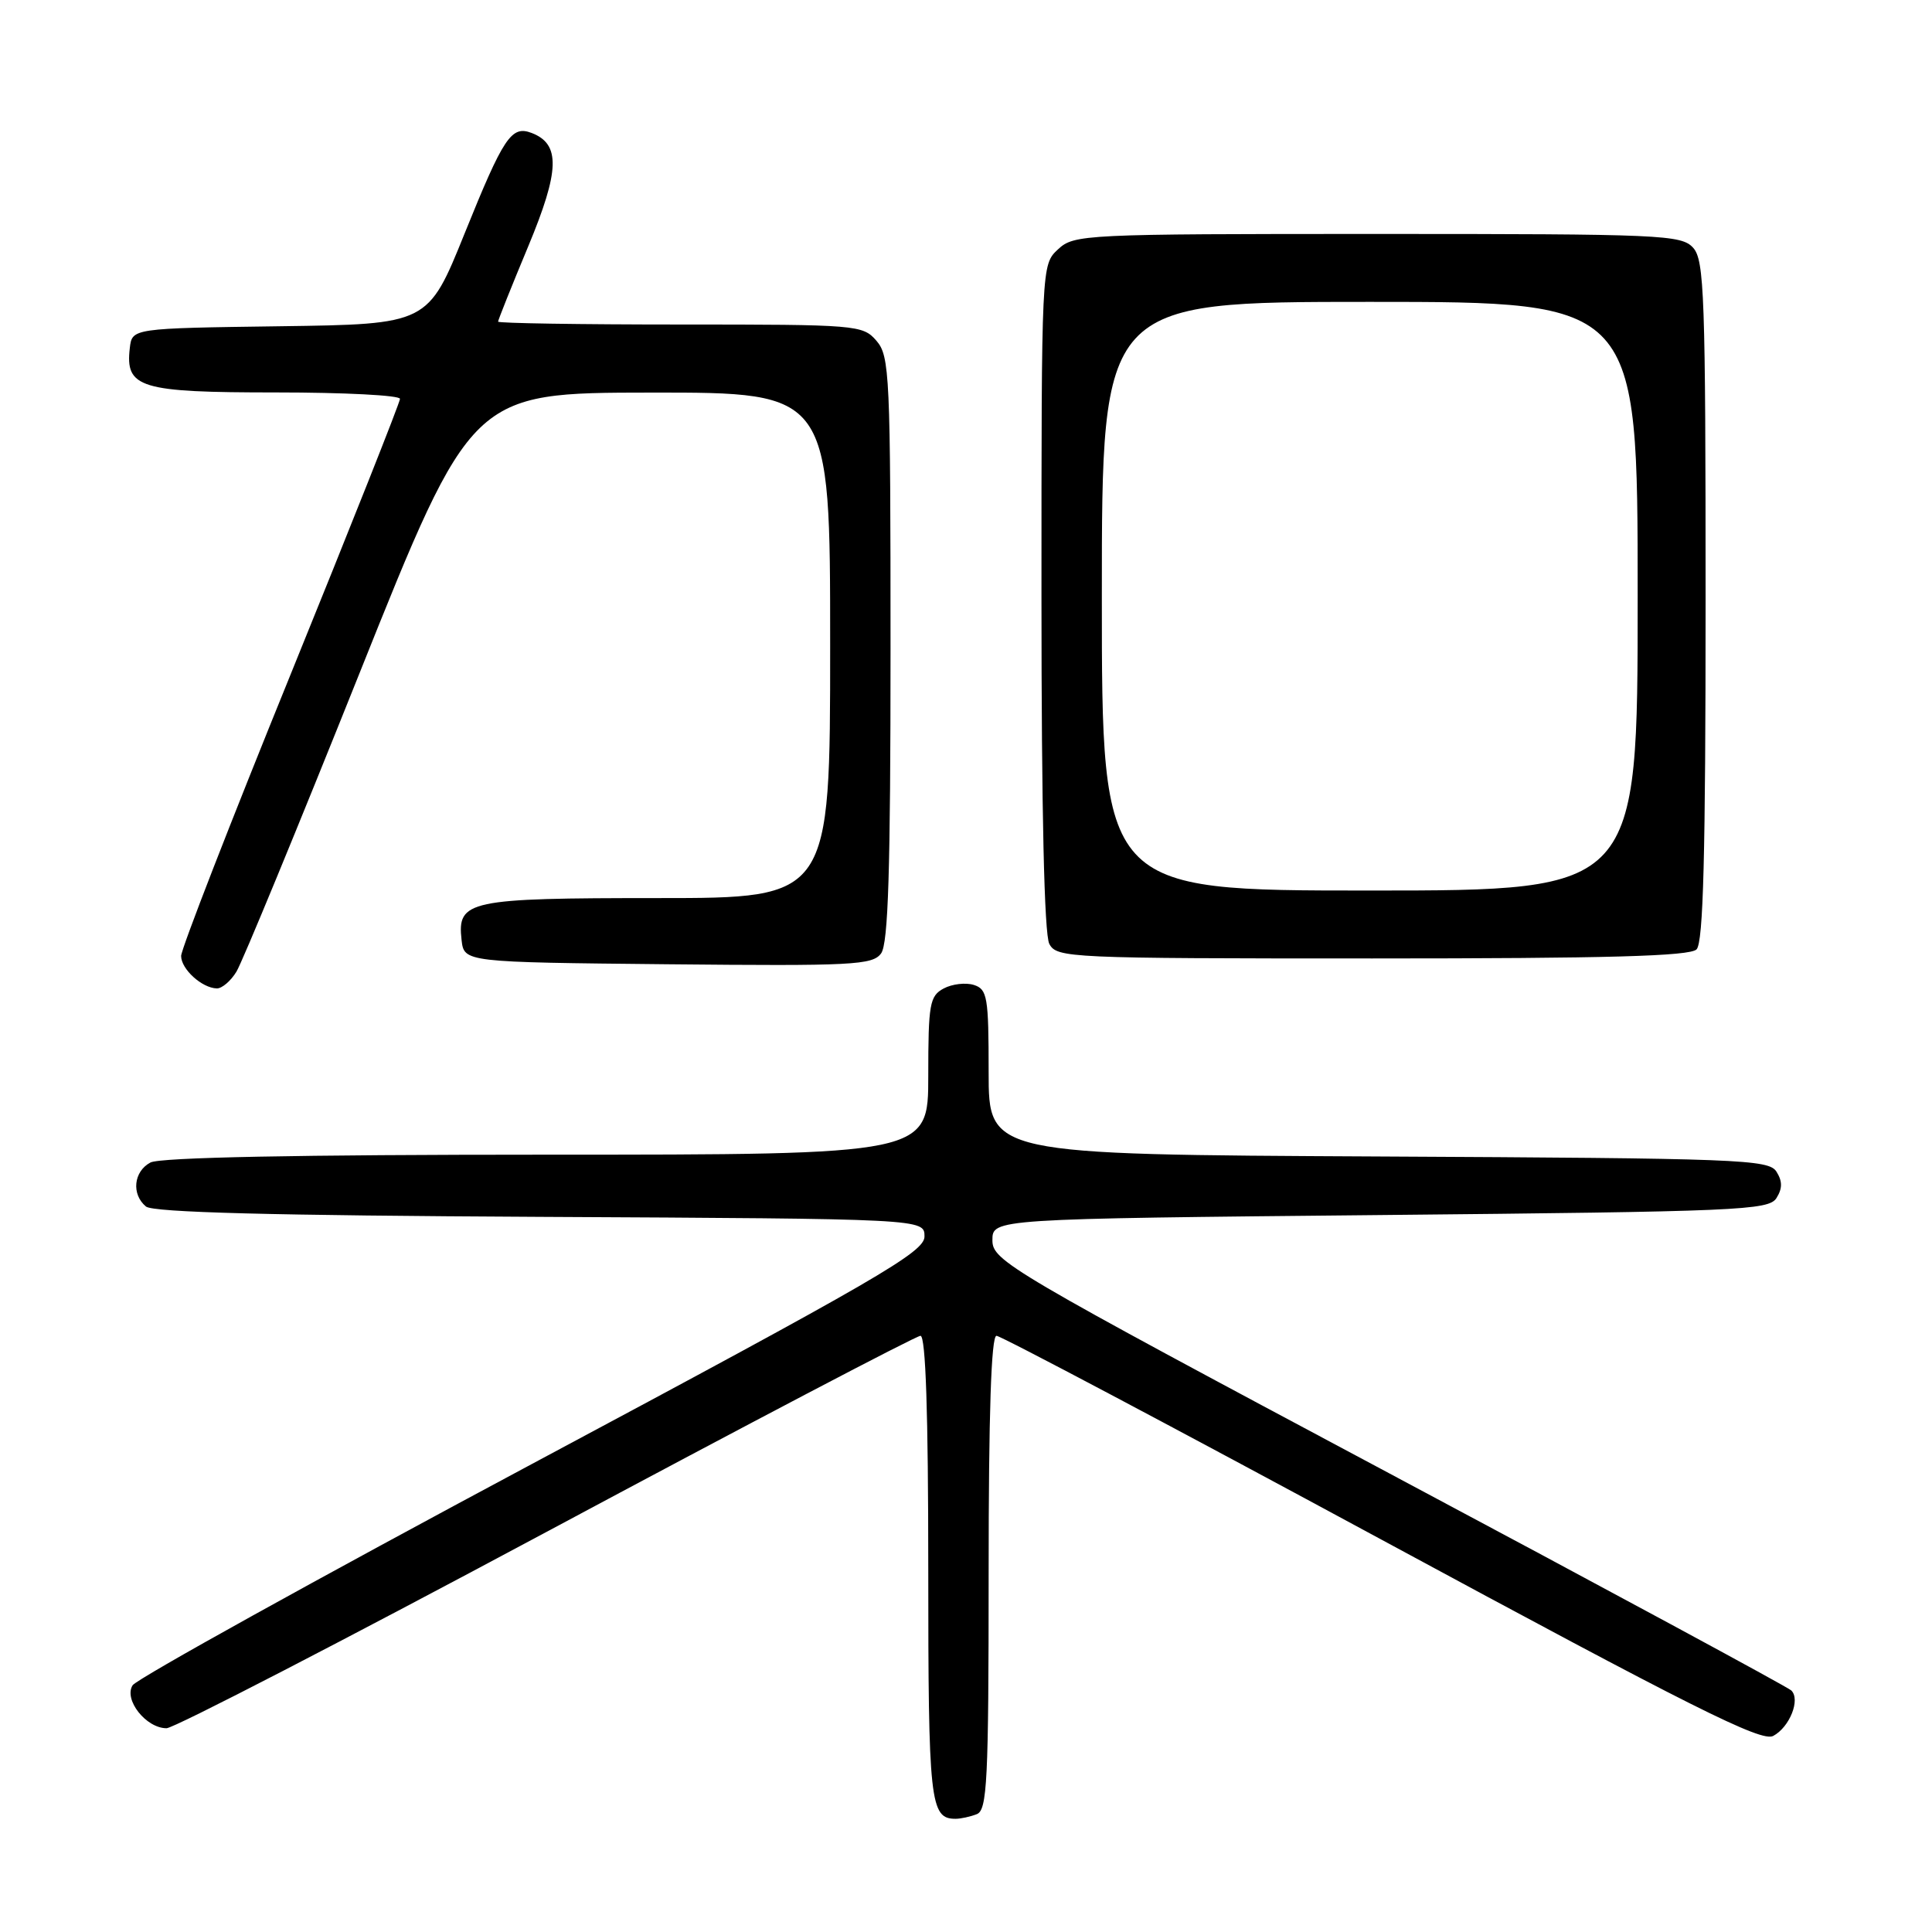<?xml version="1.0" encoding="UTF-8" standalone="no"?>
<!DOCTYPE svg PUBLIC "-//W3C//DTD SVG 1.1//EN" "http://www.w3.org/Graphics/SVG/1.1/DTD/svg11.dtd" >
<svg xmlns="http://www.w3.org/2000/svg" xmlns:xlink="http://www.w3.org/1999/xlink" version="1.1" viewBox="0 0 256 256">
 <g >
 <path fill="currentColor"
d=" M 129.42 240.39 C 130.81 239.86 131.00 236.10 131.00 208.39 C 131.00 187.33 131.34 177.00 132.04 177.00 C 132.61 177.00 155.58 189.16 183.07 204.02 C 224.33 226.32 233.39 230.86 234.96 230.02 C 237.15 228.85 238.60 225.18 237.35 223.99 C 236.88 223.54 212.88 210.57 184.00 195.18 C 133.56 168.28 131.50 167.07 131.50 164.34 C 131.50 161.50 131.50 161.50 182.89 161.00 C 230.43 160.54 234.37 160.37 235.39 158.75 C 236.19 157.47 236.19 156.53 235.39 155.25 C 234.36 153.63 230.57 153.48 182.64 153.24 C 131.00 152.98 131.00 152.98 131.00 142.06 C 131.00 132.08 130.83 131.08 129.04 130.51 C 127.96 130.17 126.16 130.38 125.04 130.98 C 123.19 131.97 123.00 133.03 123.00 142.54 C 123.00 153.00 123.00 153.00 72.43 153.00 C 39.49 153.00 21.19 153.36 19.93 154.04 C 17.70 155.23 17.39 158.25 19.34 159.87 C 20.28 160.65 36.02 161.06 71.59 161.24 C 122.50 161.50 122.50 161.50 122.50 163.84 C 122.50 165.91 116.46 169.41 70.53 193.96 C 41.95 209.24 18.12 222.45 17.57 223.31 C 16.37 225.22 19.36 229.00 22.07 229.00 C 23.04 229.00 45.68 217.30 72.39 203.00 C 99.09 188.70 121.40 177.00 121.97 177.00 C 122.66 177.00 123.00 187.26 123.00 207.80 C 123.00 238.88 123.23 241.00 126.62 241.00 C 127.29 241.00 128.55 240.73 129.42 240.39 Z  M 31.33 128.75 C 32.09 127.51 39.42 109.75 47.61 89.27 C 62.50 52.04 62.50 52.04 86.25 52.02 C 110.00 52.00 110.00 52.00 110.00 85.50 C 110.00 119.00 110.00 119.00 87.19 119.00 C 62.01 119.00 60.57 119.31 61.16 124.55 C 61.50 127.50 61.50 127.50 88.50 127.77 C 113.00 128.01 115.62 127.88 116.75 126.33 C 117.70 125.03 118.00 115.31 118.00 85.96 C 118.00 49.66 117.89 47.18 116.13 45.15 C 114.32 43.06 113.59 43.00 90.13 43.00 C 76.86 43.00 66.00 42.83 66.00 42.62 C 66.00 42.41 67.79 37.92 69.99 32.65 C 74.18 22.59 74.28 19.09 70.45 17.62 C 67.76 16.59 66.74 18.12 61.57 30.92 C 56.71 42.96 56.71 42.96 37.11 43.23 C 17.50 43.50 17.50 43.50 17.20 46.12 C 16.58 51.41 18.53 52.00 36.57 52.00 C 45.61 52.00 53.00 52.38 53.00 52.85 C 53.00 53.32 46.47 69.76 38.50 89.38 C 30.52 109.00 24.00 125.78 24.00 126.67 C 24.00 128.41 26.75 130.92 28.73 130.97 C 29.40 130.99 30.58 129.99 31.33 128.75 Z  M 224.80 125.80 C 225.70 124.90 226.00 113.27 226.00 79.63 C 226.00 39.19 225.83 34.47 224.35 32.83 C 222.79 31.11 220.17 31.00 182.53 31.00 C 143.50 31.00 142.32 31.06 140.19 33.04 C 138.00 35.08 138.00 35.10 138.00 79.10 C 138.00 107.54 138.37 123.82 139.04 125.07 C 140.03 126.93 141.57 127.00 181.84 127.00 C 212.99 127.00 223.90 126.70 224.80 125.80 Z  M 146.00 79.00 C 146.00 40.00 146.00 40.00 181.50 40.00 C 217.00 40.00 217.00 40.00 217.00 79.00 C 217.00 118.00 217.00 118.00 181.50 118.00 C 146.00 118.00 146.00 118.00 146.00 79.00 Z "/>
</g>
</svg>